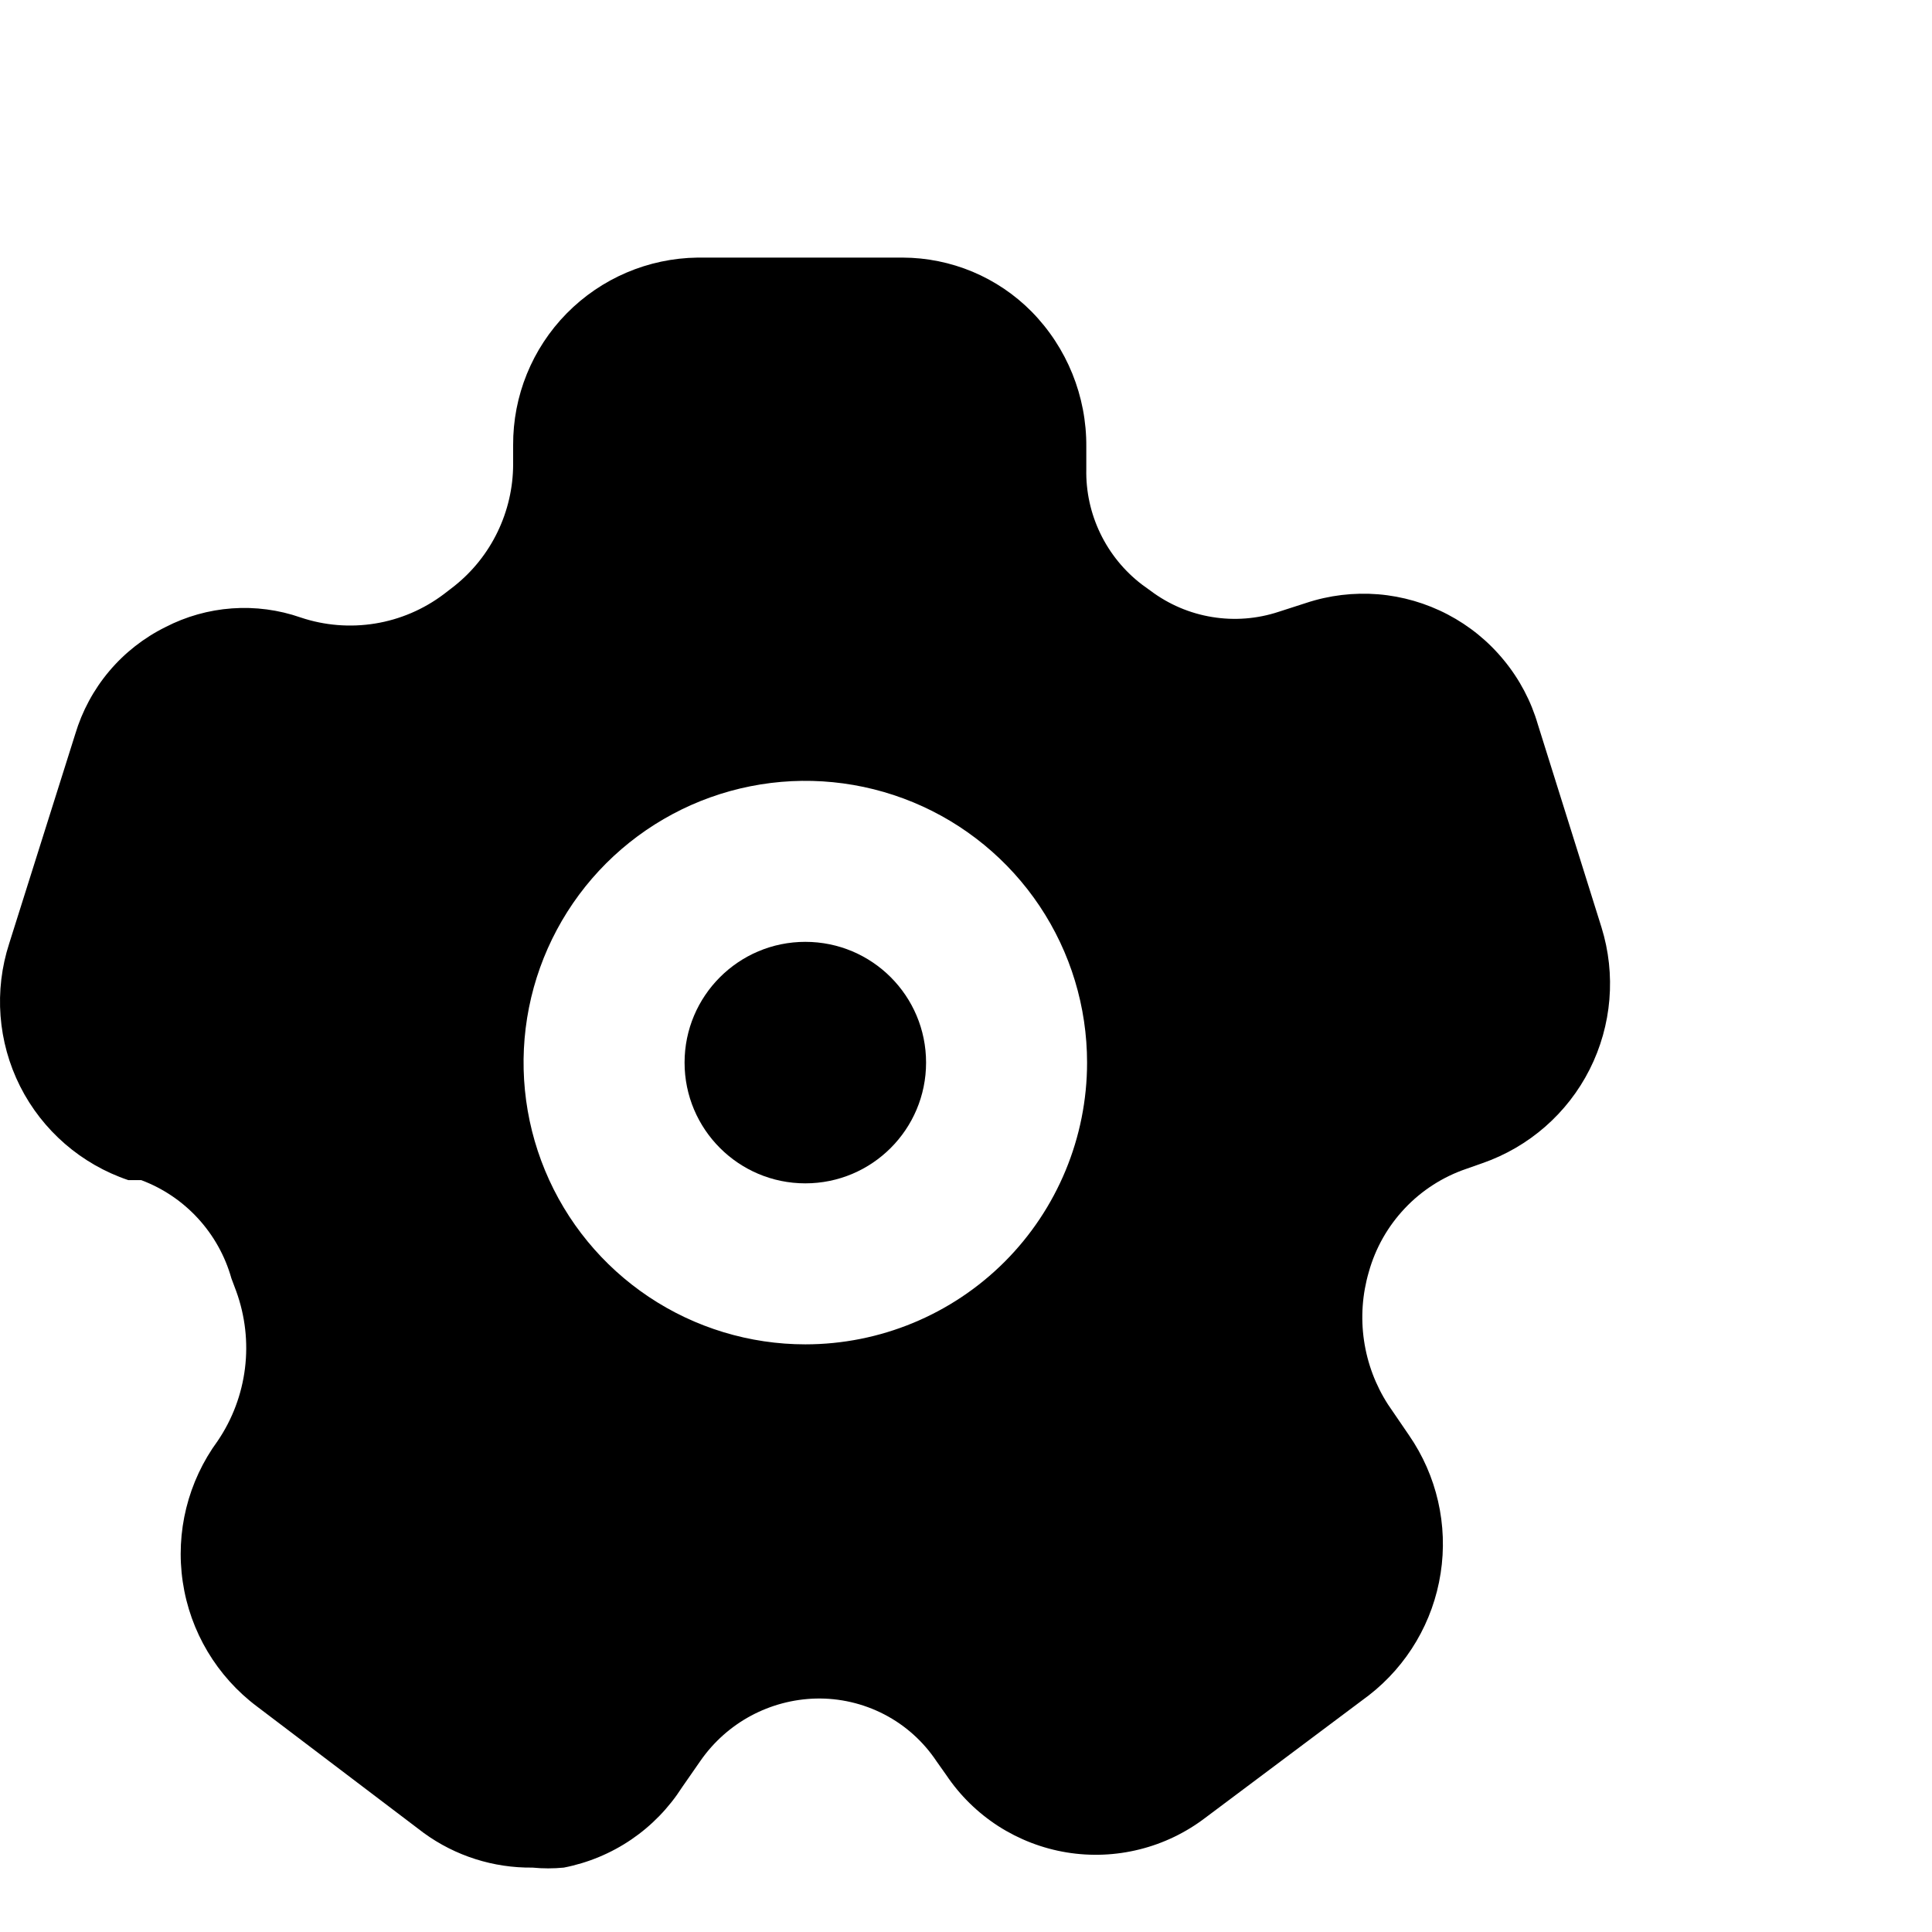 <svg width="30" height="30" viewBox="0 0 30 30" fill="none" xmlns="http://www.w3.org/2000/svg">
<path d="M12.505 18.375C13.541 18.375 14.38 17.535 14.38 16.5C14.38 15.464 13.541 14.625 12.505 14.625C11.47 14.625 10.63 15.464 10.63 16.5C10.63 17.535 11.47 18.375 12.505 18.375Z" fill="black"/>
<path d="M24.868 14.4L23.88 11.25C23.774 10.886 23.595 10.547 23.354 10.254C23.114 9.96 22.817 9.718 22.481 9.542C22.145 9.366 21.777 9.259 21.399 9.228C21.021 9.198 20.64 9.243 20.28 9.363L19.855 9.5C19.522 9.61 19.168 9.638 18.822 9.581C18.476 9.525 18.148 9.385 17.868 9.175L17.73 9.075C17.456 8.865 17.236 8.595 17.086 8.284C16.936 7.974 16.861 7.632 16.868 7.287V6.938C16.874 6.153 16.568 5.397 16.018 4.838C15.756 4.573 15.444 4.363 15.101 4.219C14.758 4.076 14.39 4.001 14.018 4H10.83C10.066 4.01 9.336 4.321 8.799 4.867C8.263 5.412 7.964 6.148 7.968 6.912V7.213C7.967 7.575 7.884 7.933 7.726 8.26C7.568 8.587 7.339 8.874 7.055 9.1L6.893 9.225C6.579 9.462 6.213 9.619 5.825 9.682C5.437 9.745 5.04 9.713 4.668 9.588C4.326 9.469 3.963 9.421 3.602 9.447C3.241 9.473 2.889 9.572 2.568 9.738C2.233 9.904 1.936 10.137 1.695 10.423C1.454 10.709 1.275 11.042 1.168 11.4L0.143 14.65C-0.095 15.383 -0.034 16.18 0.312 16.868C0.659 17.556 1.263 18.079 1.993 18.325H2.193C2.53 18.451 2.832 18.655 3.075 18.92C3.318 19.185 3.496 19.504 3.593 19.85L3.668 20.05C3.807 20.433 3.854 20.843 3.804 21.247C3.754 21.651 3.609 22.038 3.38 22.375C2.918 23.005 2.723 23.791 2.838 24.564C2.952 25.336 3.368 26.032 3.993 26.5L6.58 28.462C7.07 28.819 7.662 29.007 8.268 29C8.43 29.016 8.593 29.016 8.755 29C9.13 28.927 9.487 28.779 9.803 28.564C10.119 28.349 10.387 28.072 10.593 27.75L10.88 27.337C11.082 27.048 11.349 26.81 11.659 26.643C11.97 26.476 12.315 26.384 12.668 26.375C13.037 26.366 13.403 26.451 13.731 26.621C14.059 26.791 14.338 27.042 14.543 27.35L14.693 27.562C14.906 27.88 15.182 28.15 15.503 28.357C15.825 28.563 16.185 28.702 16.562 28.764C16.939 28.826 17.325 28.81 17.696 28.717C18.066 28.625 18.414 28.457 18.718 28.225L21.255 26.325C21.855 25.859 22.254 25.181 22.37 24.43C22.487 23.68 22.311 22.913 21.88 22.288L21.555 21.812C21.36 21.511 21.232 21.17 21.18 20.814C21.128 20.458 21.154 20.095 21.255 19.75C21.358 19.381 21.55 19.042 21.814 18.763C22.077 18.484 22.405 18.274 22.768 18.15L23.018 18.062C23.741 17.811 24.339 17.289 24.684 16.606C25.029 15.922 25.095 15.131 24.868 14.4ZM12.505 20.875C11.64 20.875 10.794 20.618 10.075 20.138C9.355 19.657 8.794 18.974 8.463 18.174C8.132 17.375 8.045 16.495 8.214 15.646C8.383 14.798 8.8 14.018 9.412 13.406C10.024 12.795 10.803 12.378 11.652 12.209C12.5 12.04 13.38 12.127 14.18 12.458C14.979 12.789 15.662 13.35 16.143 14.069C16.624 14.789 16.88 15.635 16.88 16.5C16.88 17.66 16.419 18.773 15.599 19.594C14.778 20.414 13.666 20.875 12.505 20.875Z" fill="black"/>
</svg>
